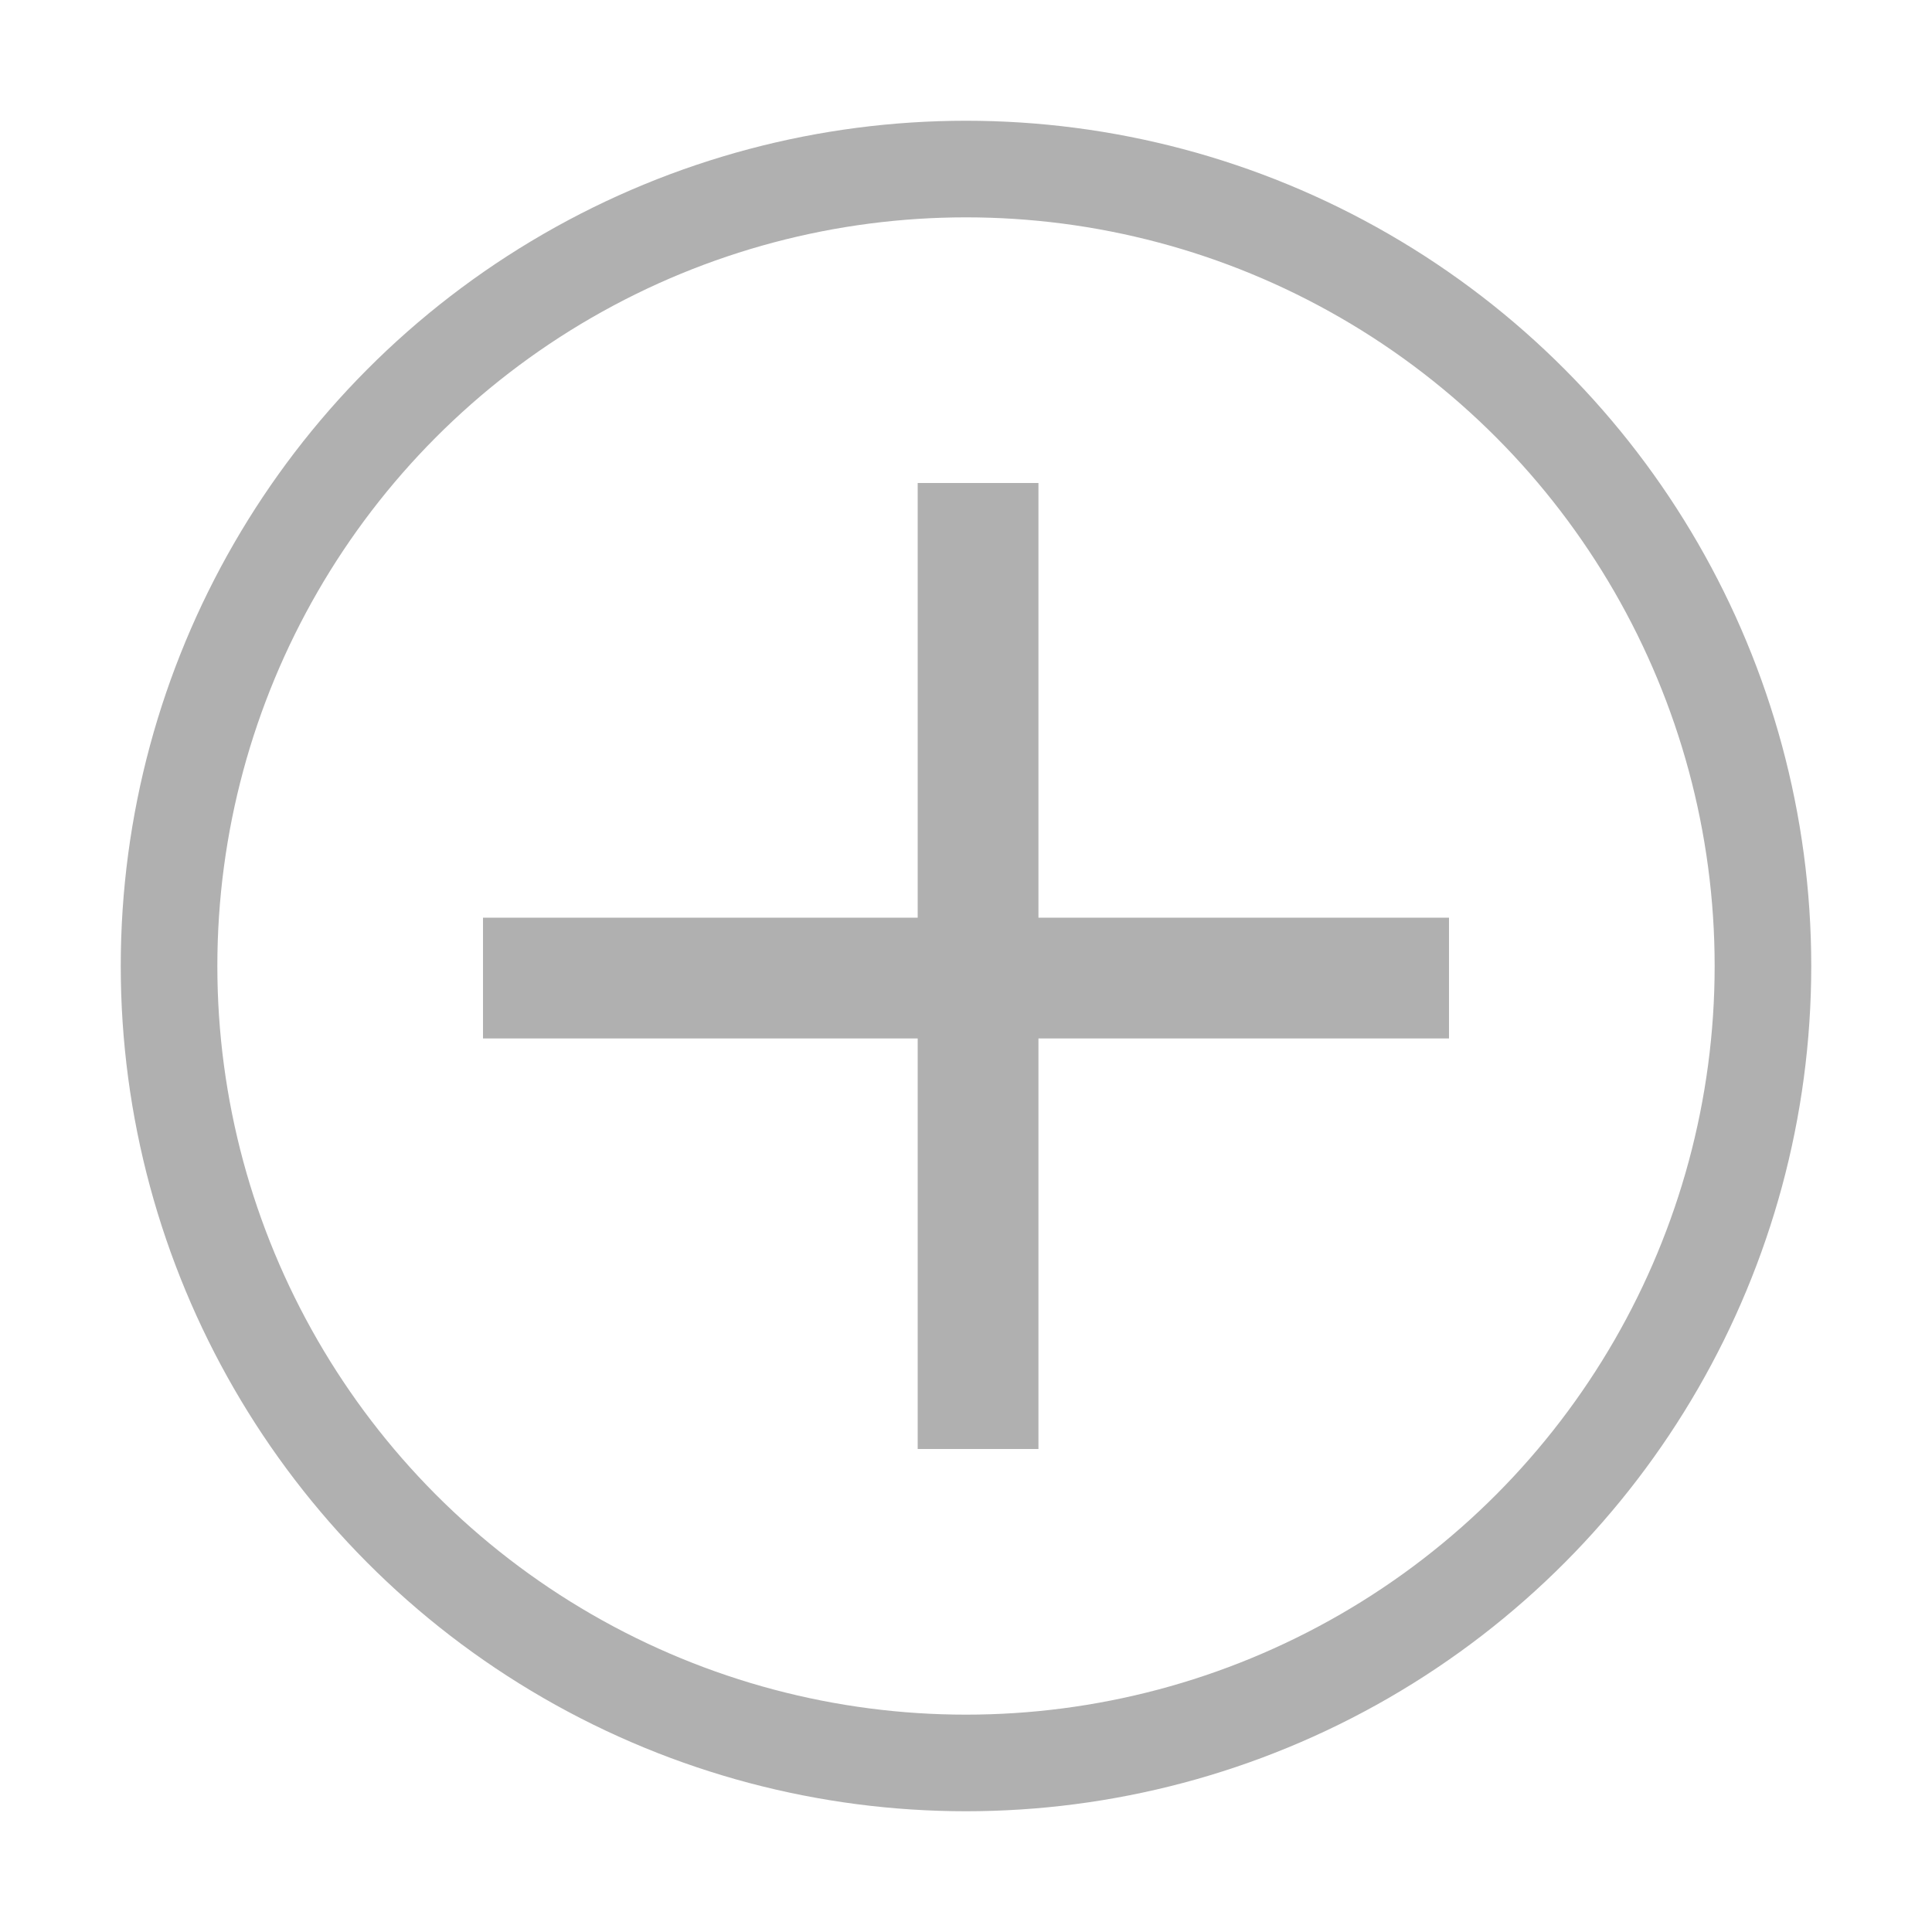 <svg xmlns="http://www.w3.org/2000/svg" width="16" height="16" viewBox="0 0 16 16">
  <g fill="none" fill-rule="evenodd">
    <rect width="16" height="16" rx="3"/>
    <circle cx="8" cy="8" r="6.6" stroke="#B0B0B0" stroke-width=".8"/>
    <rect width="1" height="8" x="7.6" y="4" fill="#B0B0B0"/>
    <rect width="8" height="1" x="4" y="7.6" fill="#B0B0B0"/>
  </g>
</svg>
